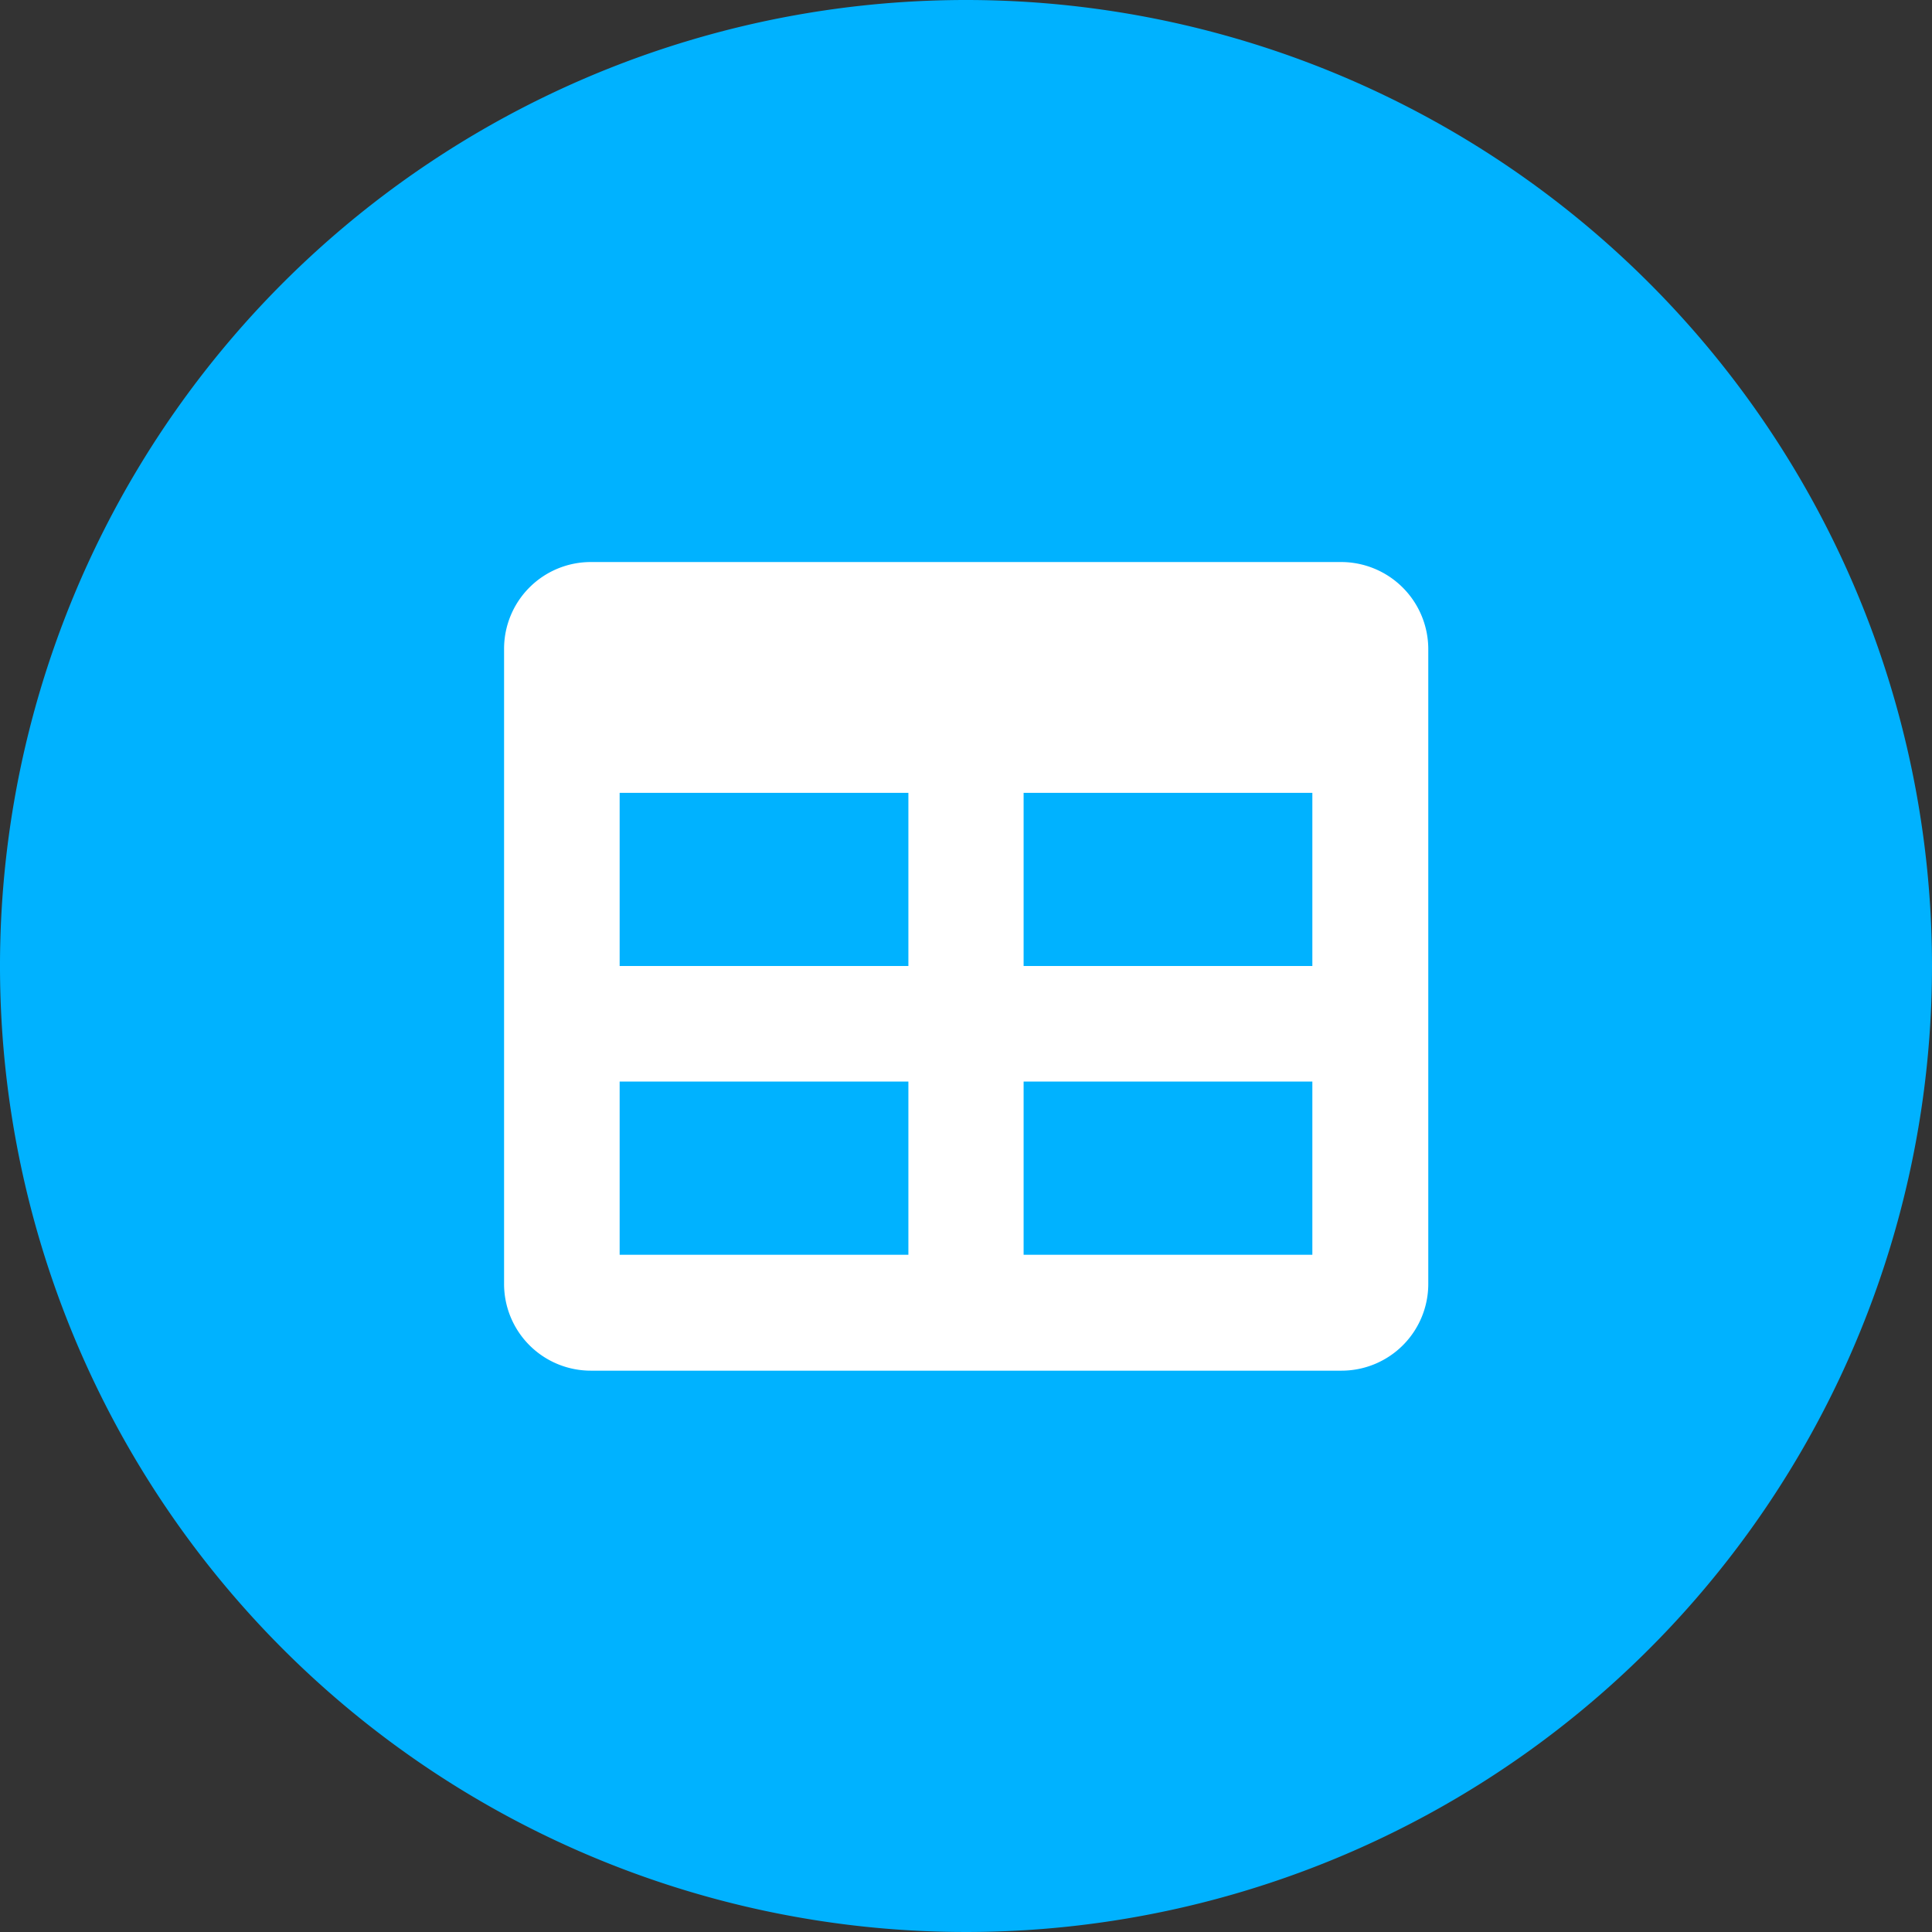 <svg xmlns="http://www.w3.org/2000/svg" width="55" height="55" viewBox="0 0 55 55"><rect x="0" y="0" width="55" height="55" fill="#333333" stroke="none"/><path d="M27.5,0A27.5,27.5,0,1,0,55,27.5,27.5,27.5,0,0,0,27.5,0Z" fill="#00b2ff"/><path d="M38.18,16H16.82a2.469,2.469,0,0,0-2.47,2.47V36.55a2.469,2.469,0,0,0,2.47,2.47H38.19a2.469,2.469,0,0,0,2.47-2.47V18.46A2.482,2.482,0,0,0,38.18,16ZM25.86,35.72H17.64V30.79h8.22Zm0-8.22H17.64V22.57h8.22Zm11.5,8.22H29.14V30.79h8.22Zm0-8.22H29.14V22.57h8.22Z" fill="#fff"/></svg>